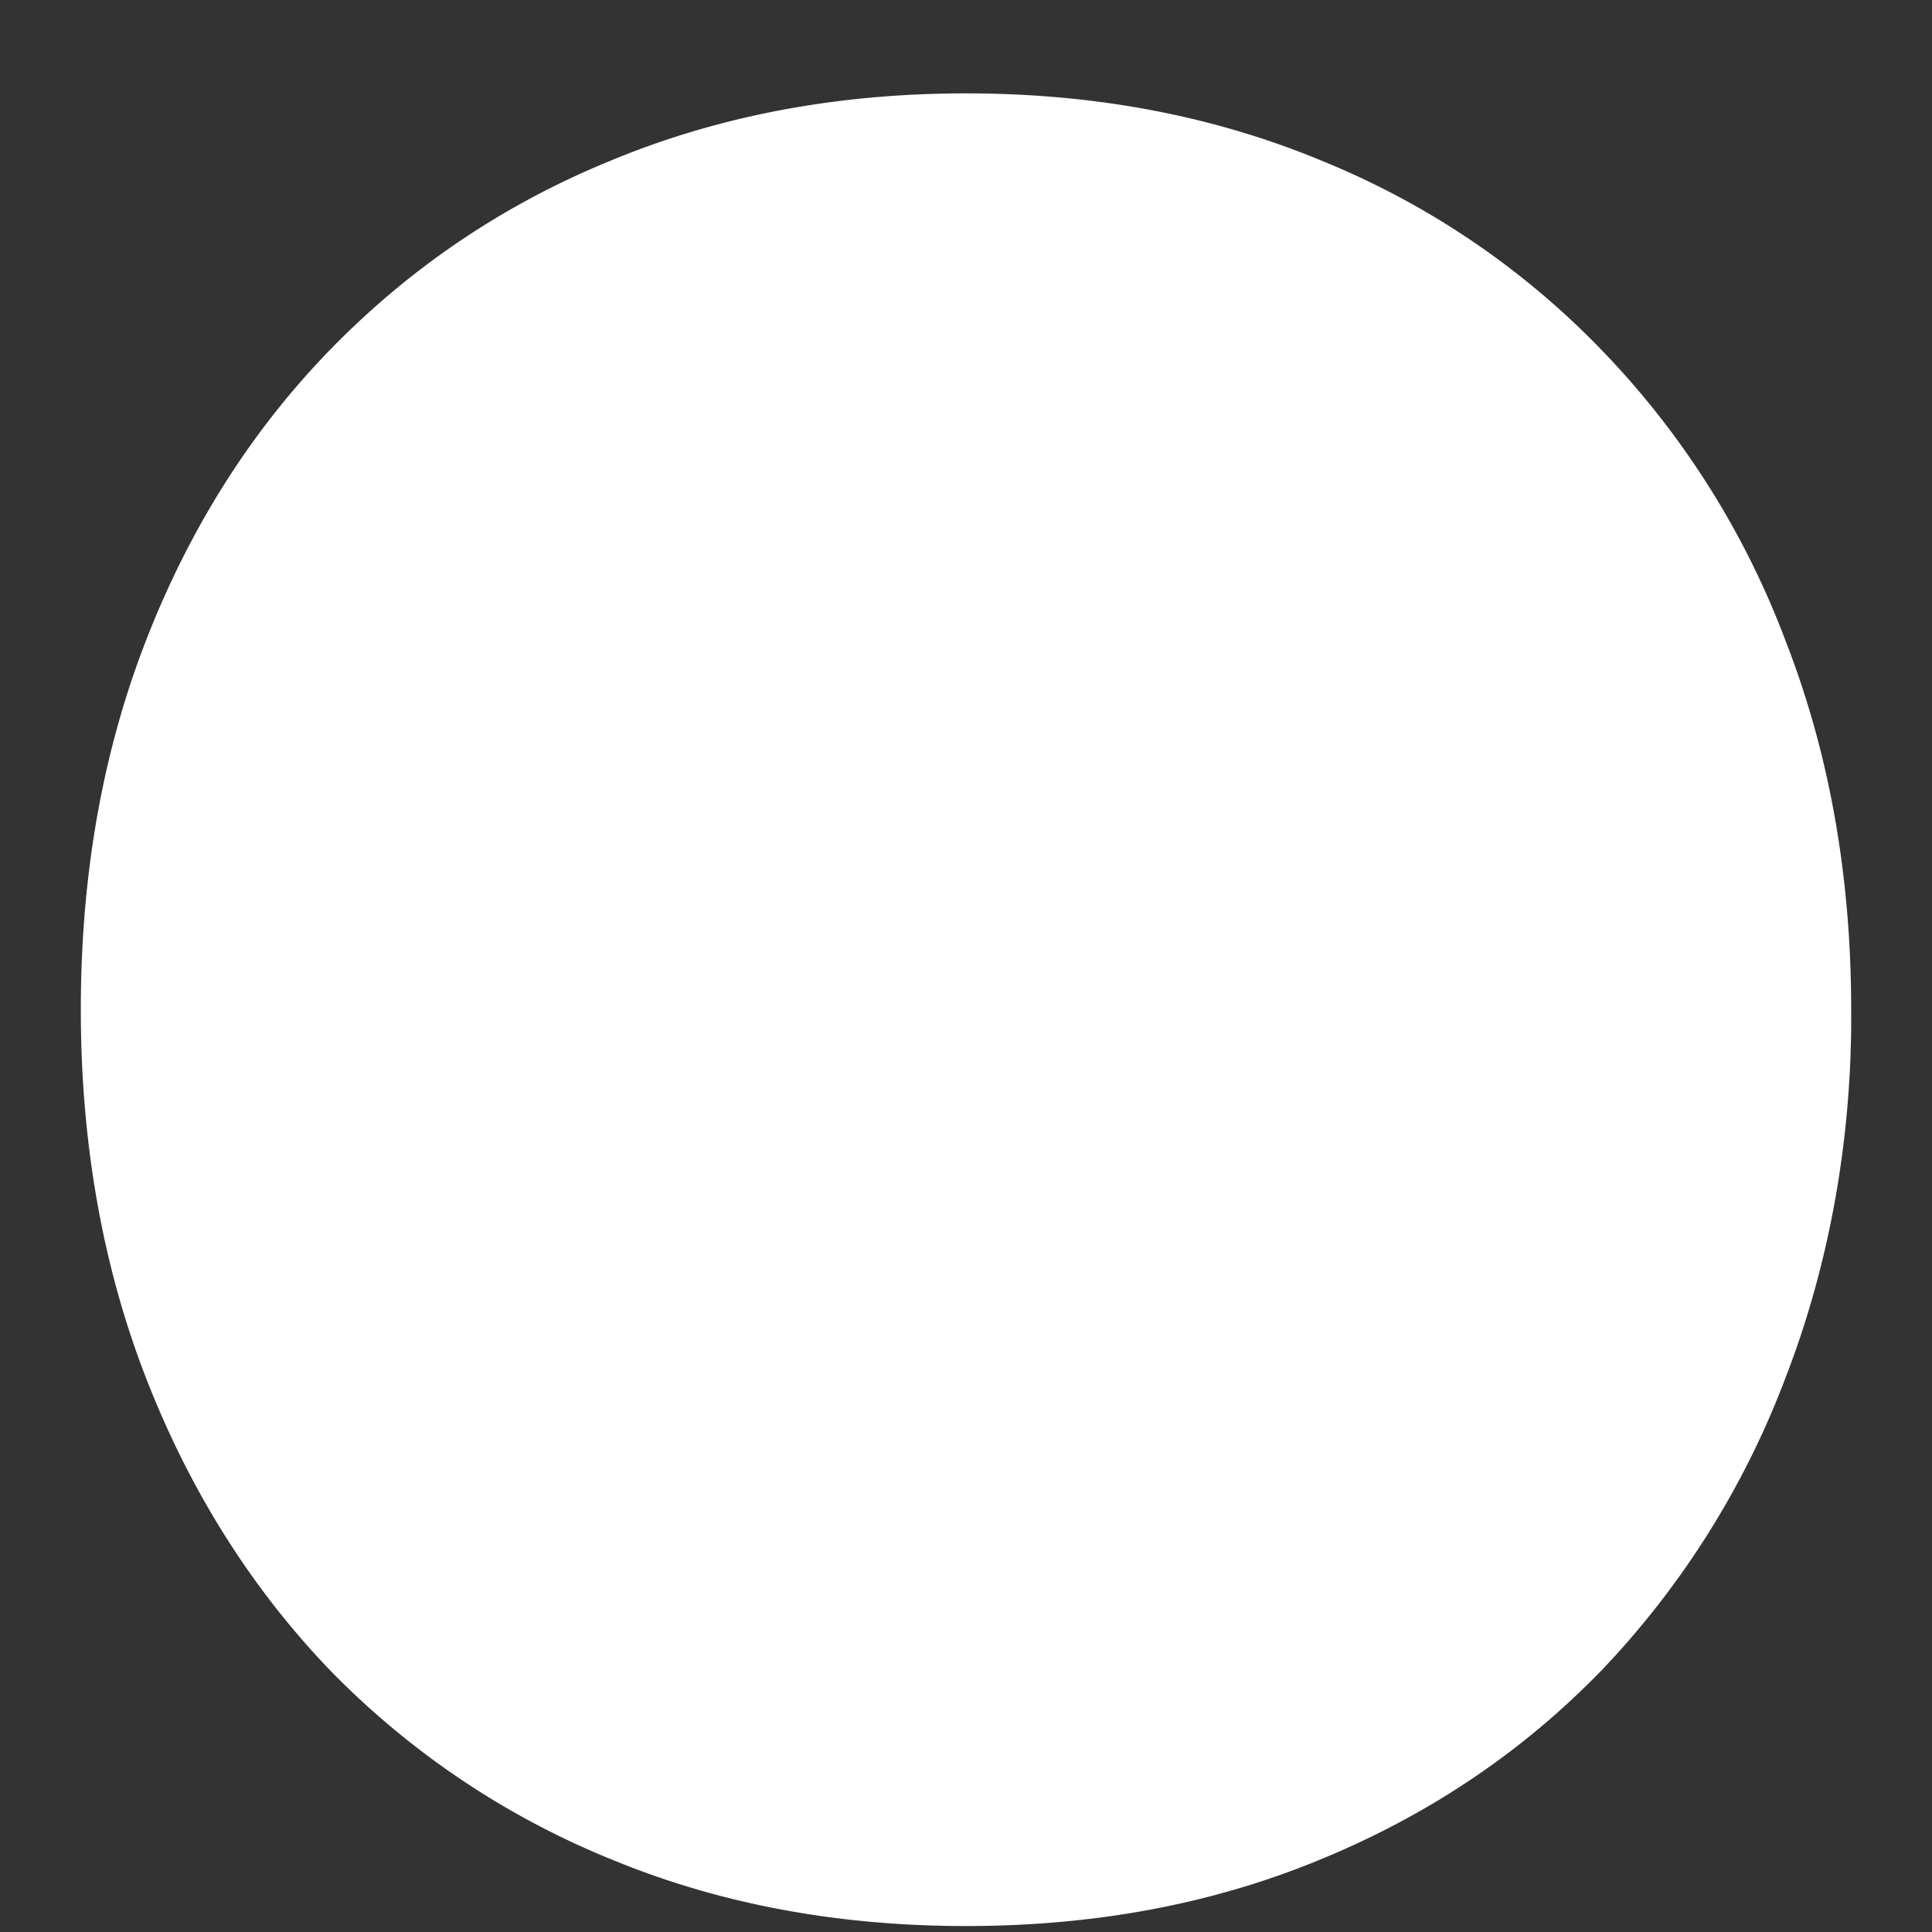 <svg xmlns="http://www.w3.org/2000/svg" width="24" height="24"><rect width="100%" height="100%" fill="#333333" stroke="none"/><path style="stroke:none;fill-rule:nonzero;fill:#fff;fill-opacity:1" d="M1.004 12.543c0 1.652.27 3.18.805 4.562.539 1.391 1.296 2.602 2.273 3.625a10.258 10.258 0 0 0 3.484 2.356c1.348.562 2.825.84 4.434.84 1.613 0 3.09-.278 4.434-.84 1.34-.555 2.5-1.34 3.476-2.352a10.763 10.763 0 0 0 2.274-3.629c.543-1.402.824-2.972.812-4.562 0-1.664-.273-3.191-.812-4.574a10.511 10.511 0 0 0-2.274-3.606 10.107 10.107 0 0 0-3.476-2.36C15.09 1.442 13.614 1.16 12 1.16c-1.61 0-3.086.281-4.434.844-1.34.55-2.5 1.344-3.484 2.36-.977 1.011-1.734 2.214-2.273 3.605-.536 1.383-.805 2.906-.805 4.57Zm0 0"/></svg>